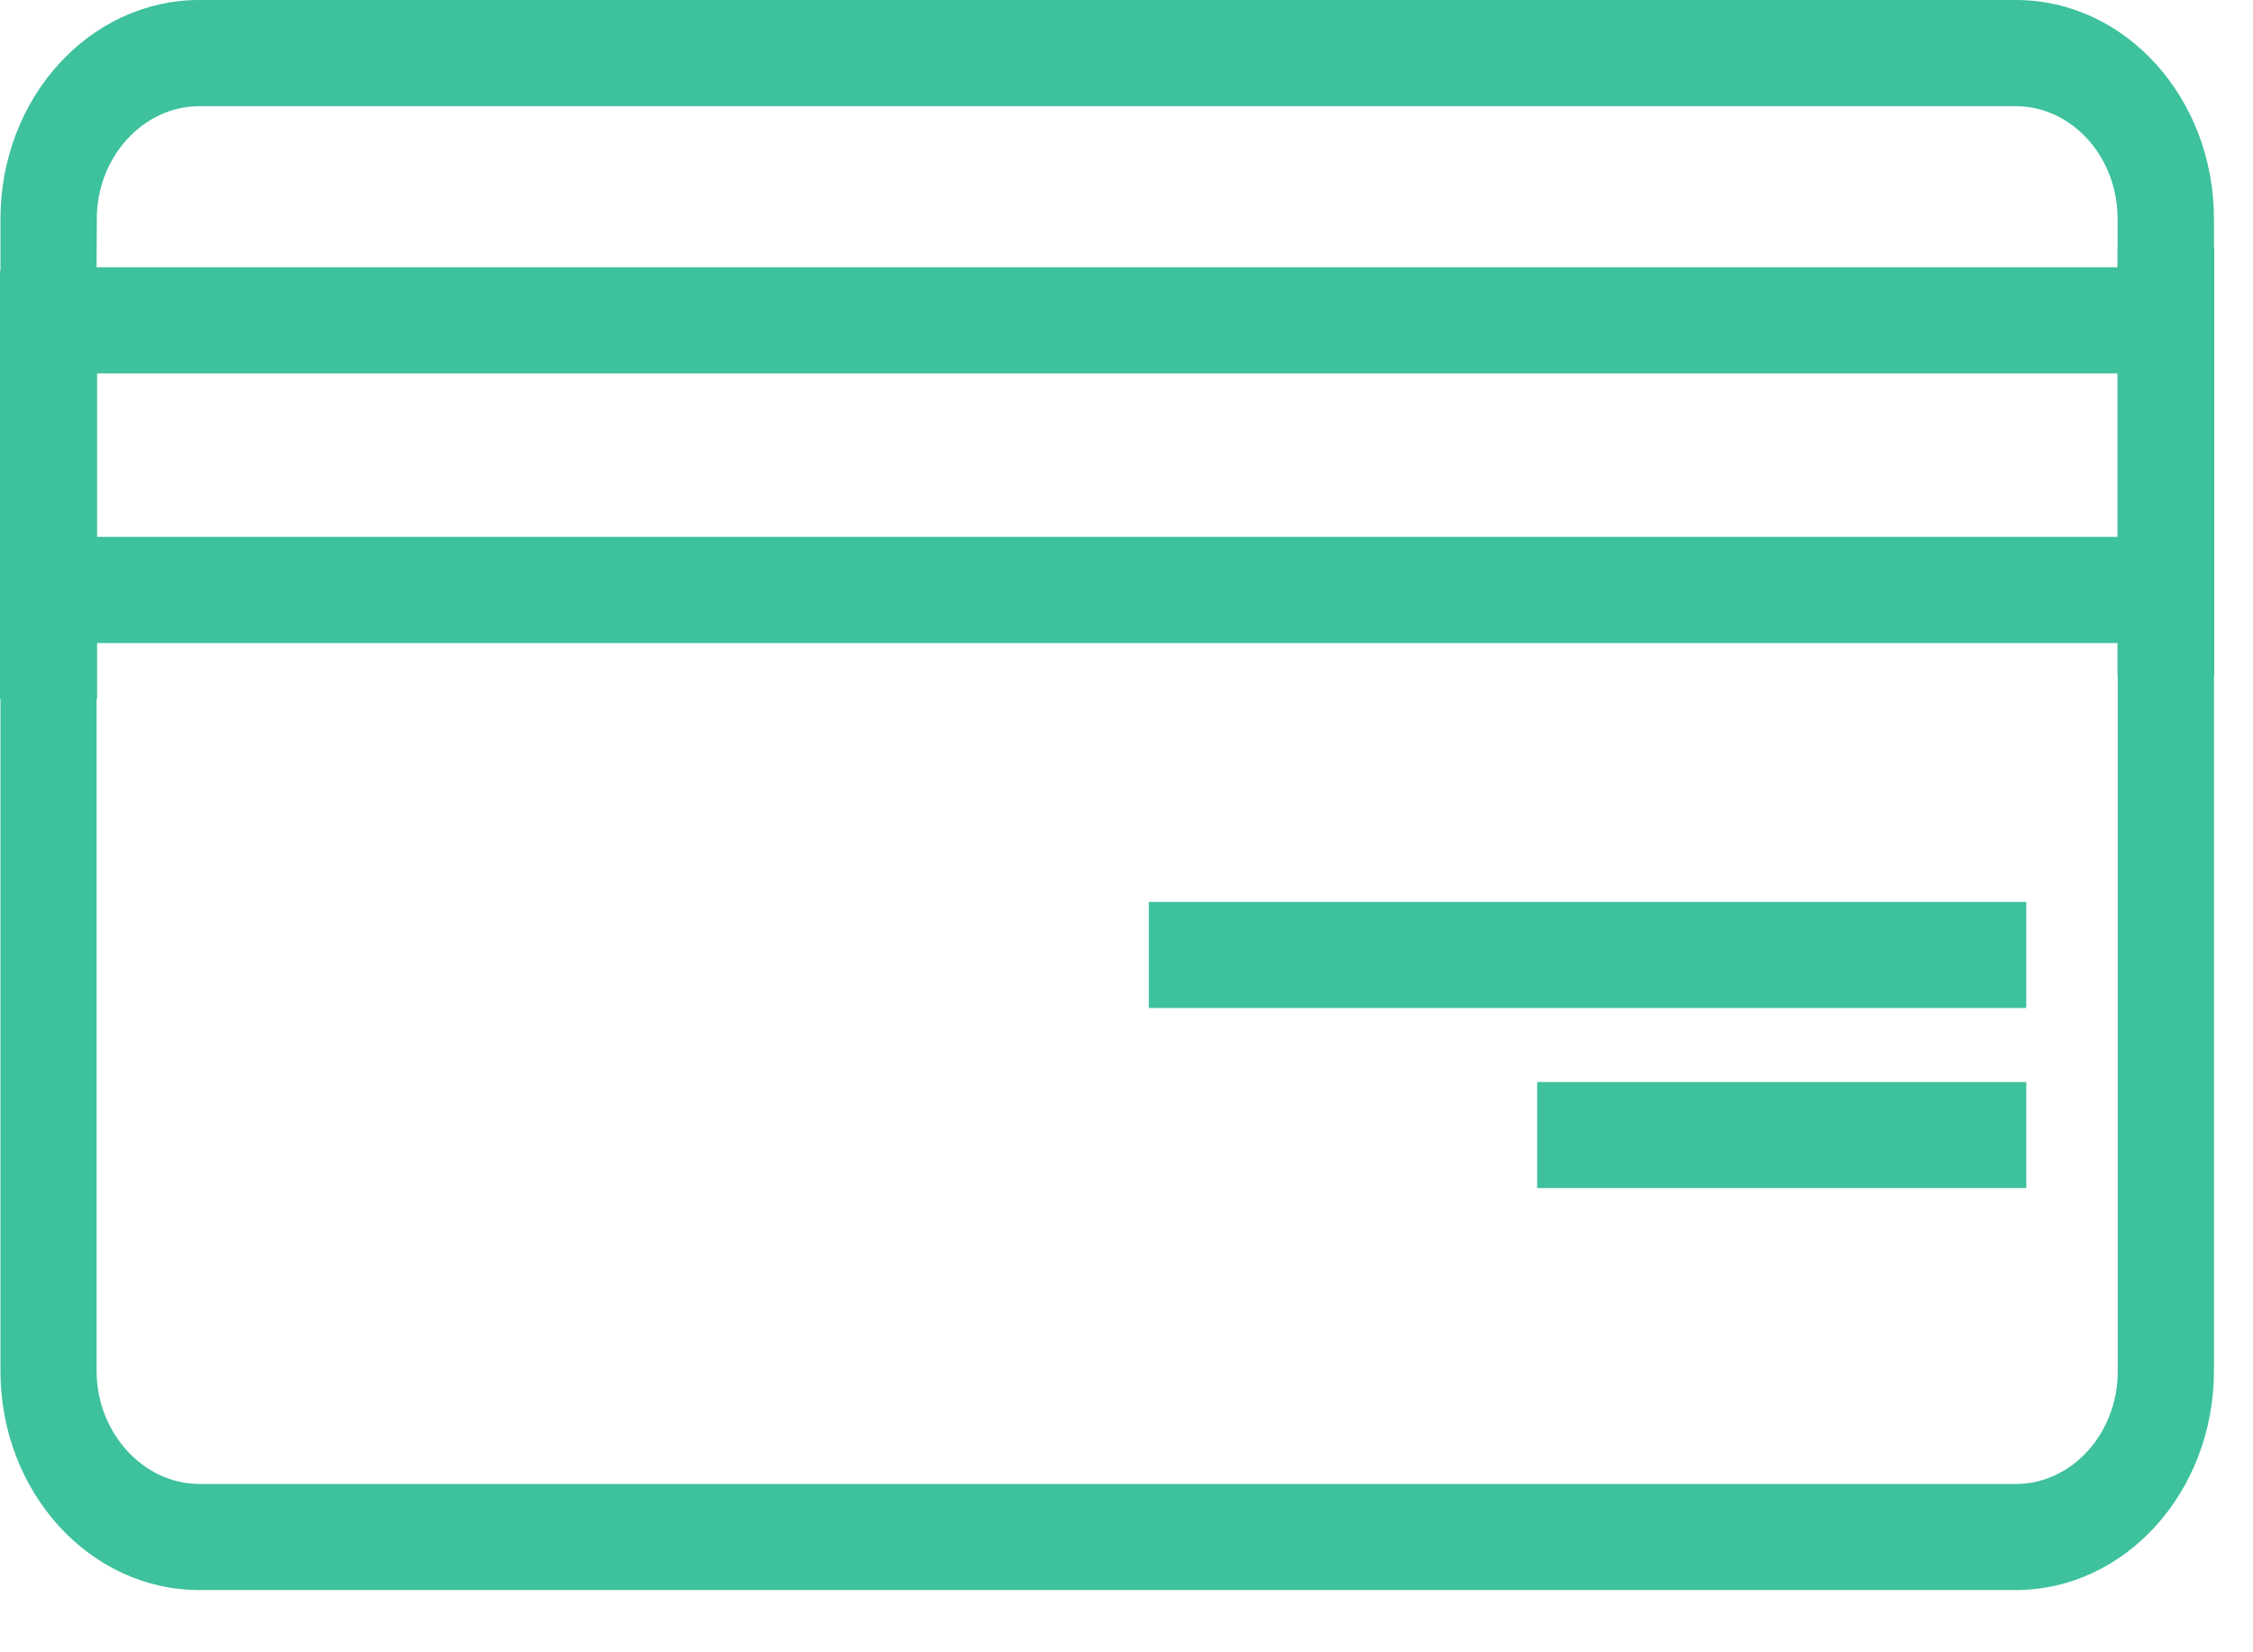 <?xml version="1.0" encoding="UTF-8"?>
<svg width="30px" height="22px" viewBox="0 0 30 22" version="1.1" xmlns="http://www.w3.org/2000/svg" xmlns:xlink="http://www.w3.org/1999/xlink">
    <!-- Generator: sketchtool 41.2 (35397) - http://www.bohemiancoding.com/sketch -->
    <title>A692FE06-A212-4E13-8CBB-797834CCD27D</title>
    <desc>Created with sketchtool.</desc>
    <defs></defs>
    <g id="Designs---Flows" stroke="none" stroke-width="1" fill="none" fill-rule="evenodd">
        <g id="Apply-Payment" transform="translate(-550, -522)" fill="#3EC19D">
            <g id="Group-2" transform="translate(543, 413)">
                <g id="credit-card-icon" transform="translate(7, 109)">
                    <rect id="Rectangle-path" x="15.297" y="12.009" width="11.684" height="1.412"></rect>
                    <rect id="Rectangle-path" x="20.468" y="14.407" width="6.513" height="1.412"></rect>
                    <path d="M29.48,3.295 L29.48,2.913 C29.48,1.309 28.305,0 26.842,0 L2.654,0 C1.195,-2.03215222e-15 0.008,1.3 0.006,2.913 L0.006,3.606 L0,3.606 L0,9.303 L0.006,9.303 L0.006,18.258 C0.008,19.869 1.195,21.171 2.654,21.171 L26.84,21.171 C28.301,21.171 29.477,19.862 29.48,18.258 L29.48,8.992 L29.484,8.992 L29.484,3.295 L29.48,3.295 L29.48,3.295 Z M28.199,18.258 C28.199,19.084 27.591,19.757 26.842,19.759 L2.654,19.759 C1.907,19.757 1.289,19.077 1.286,18.258 L1.286,9.303 L1.293,9.303 L1.293,8.562 L28.195,8.562 L28.195,8.992 L28.199,8.992 L28.199,18.258 Z M1.293,7.148 L1.293,4.972 L28.195,4.972 L28.195,7.148 L1.293,7.148 L1.293,7.148 Z M28.199,3.295 L28.195,3.295 L28.195,3.558 L1.286,3.558 L1.289,2.913 C1.289,2.094 1.905,1.414 2.654,1.414 L26.84,1.414 C27.589,1.414 28.197,2.089 28.197,2.913 L28.197,3.295 L28.199,3.295 Z" id="Shape"></path>
                </g>
            </g>
        </g>
    </g>
</svg>